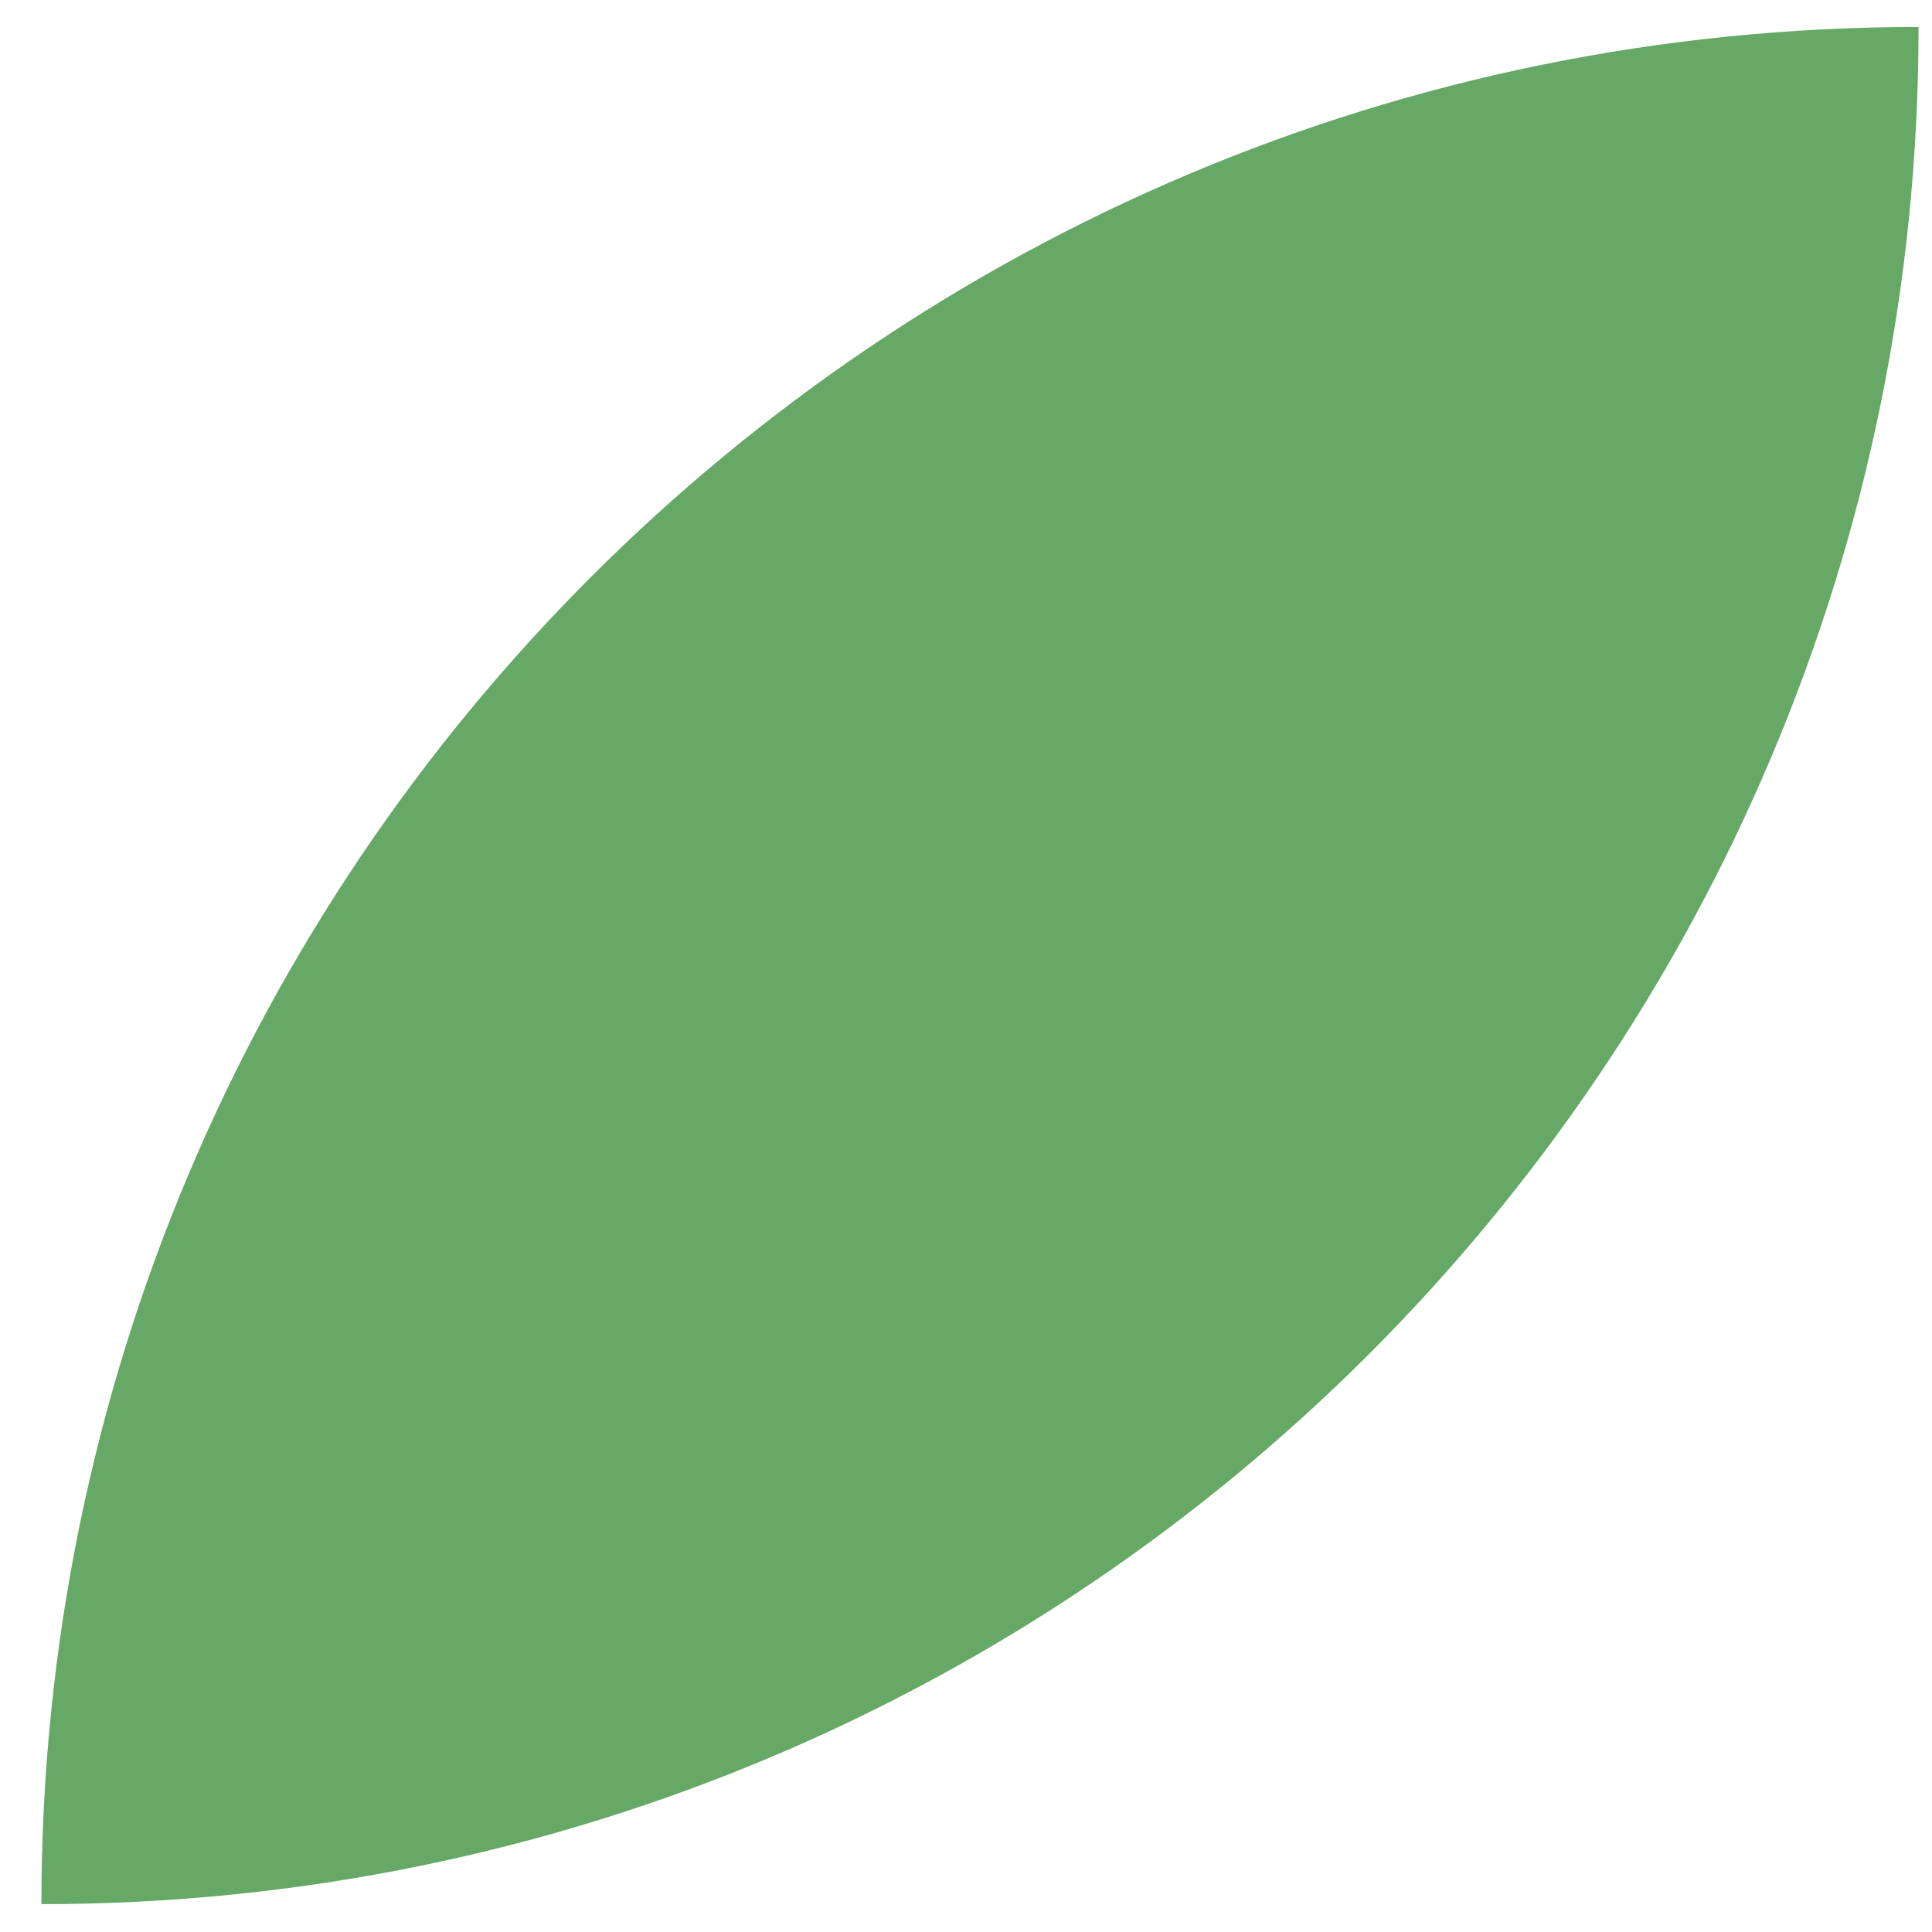 <?xml version="1.0" encoding="UTF-8" standalone="no"?><svg width='26' height='26' viewBox='0 0 26 26' fill='none' xmlns='http://www.w3.org/2000/svg'>
<path d='M0.557 25.625C0.557 11.673 11.867 0.363 25.819 0.363C25.819 14.315 14.509 25.625 0.557 25.625Z' fill='#66A865'/>
</svg>
